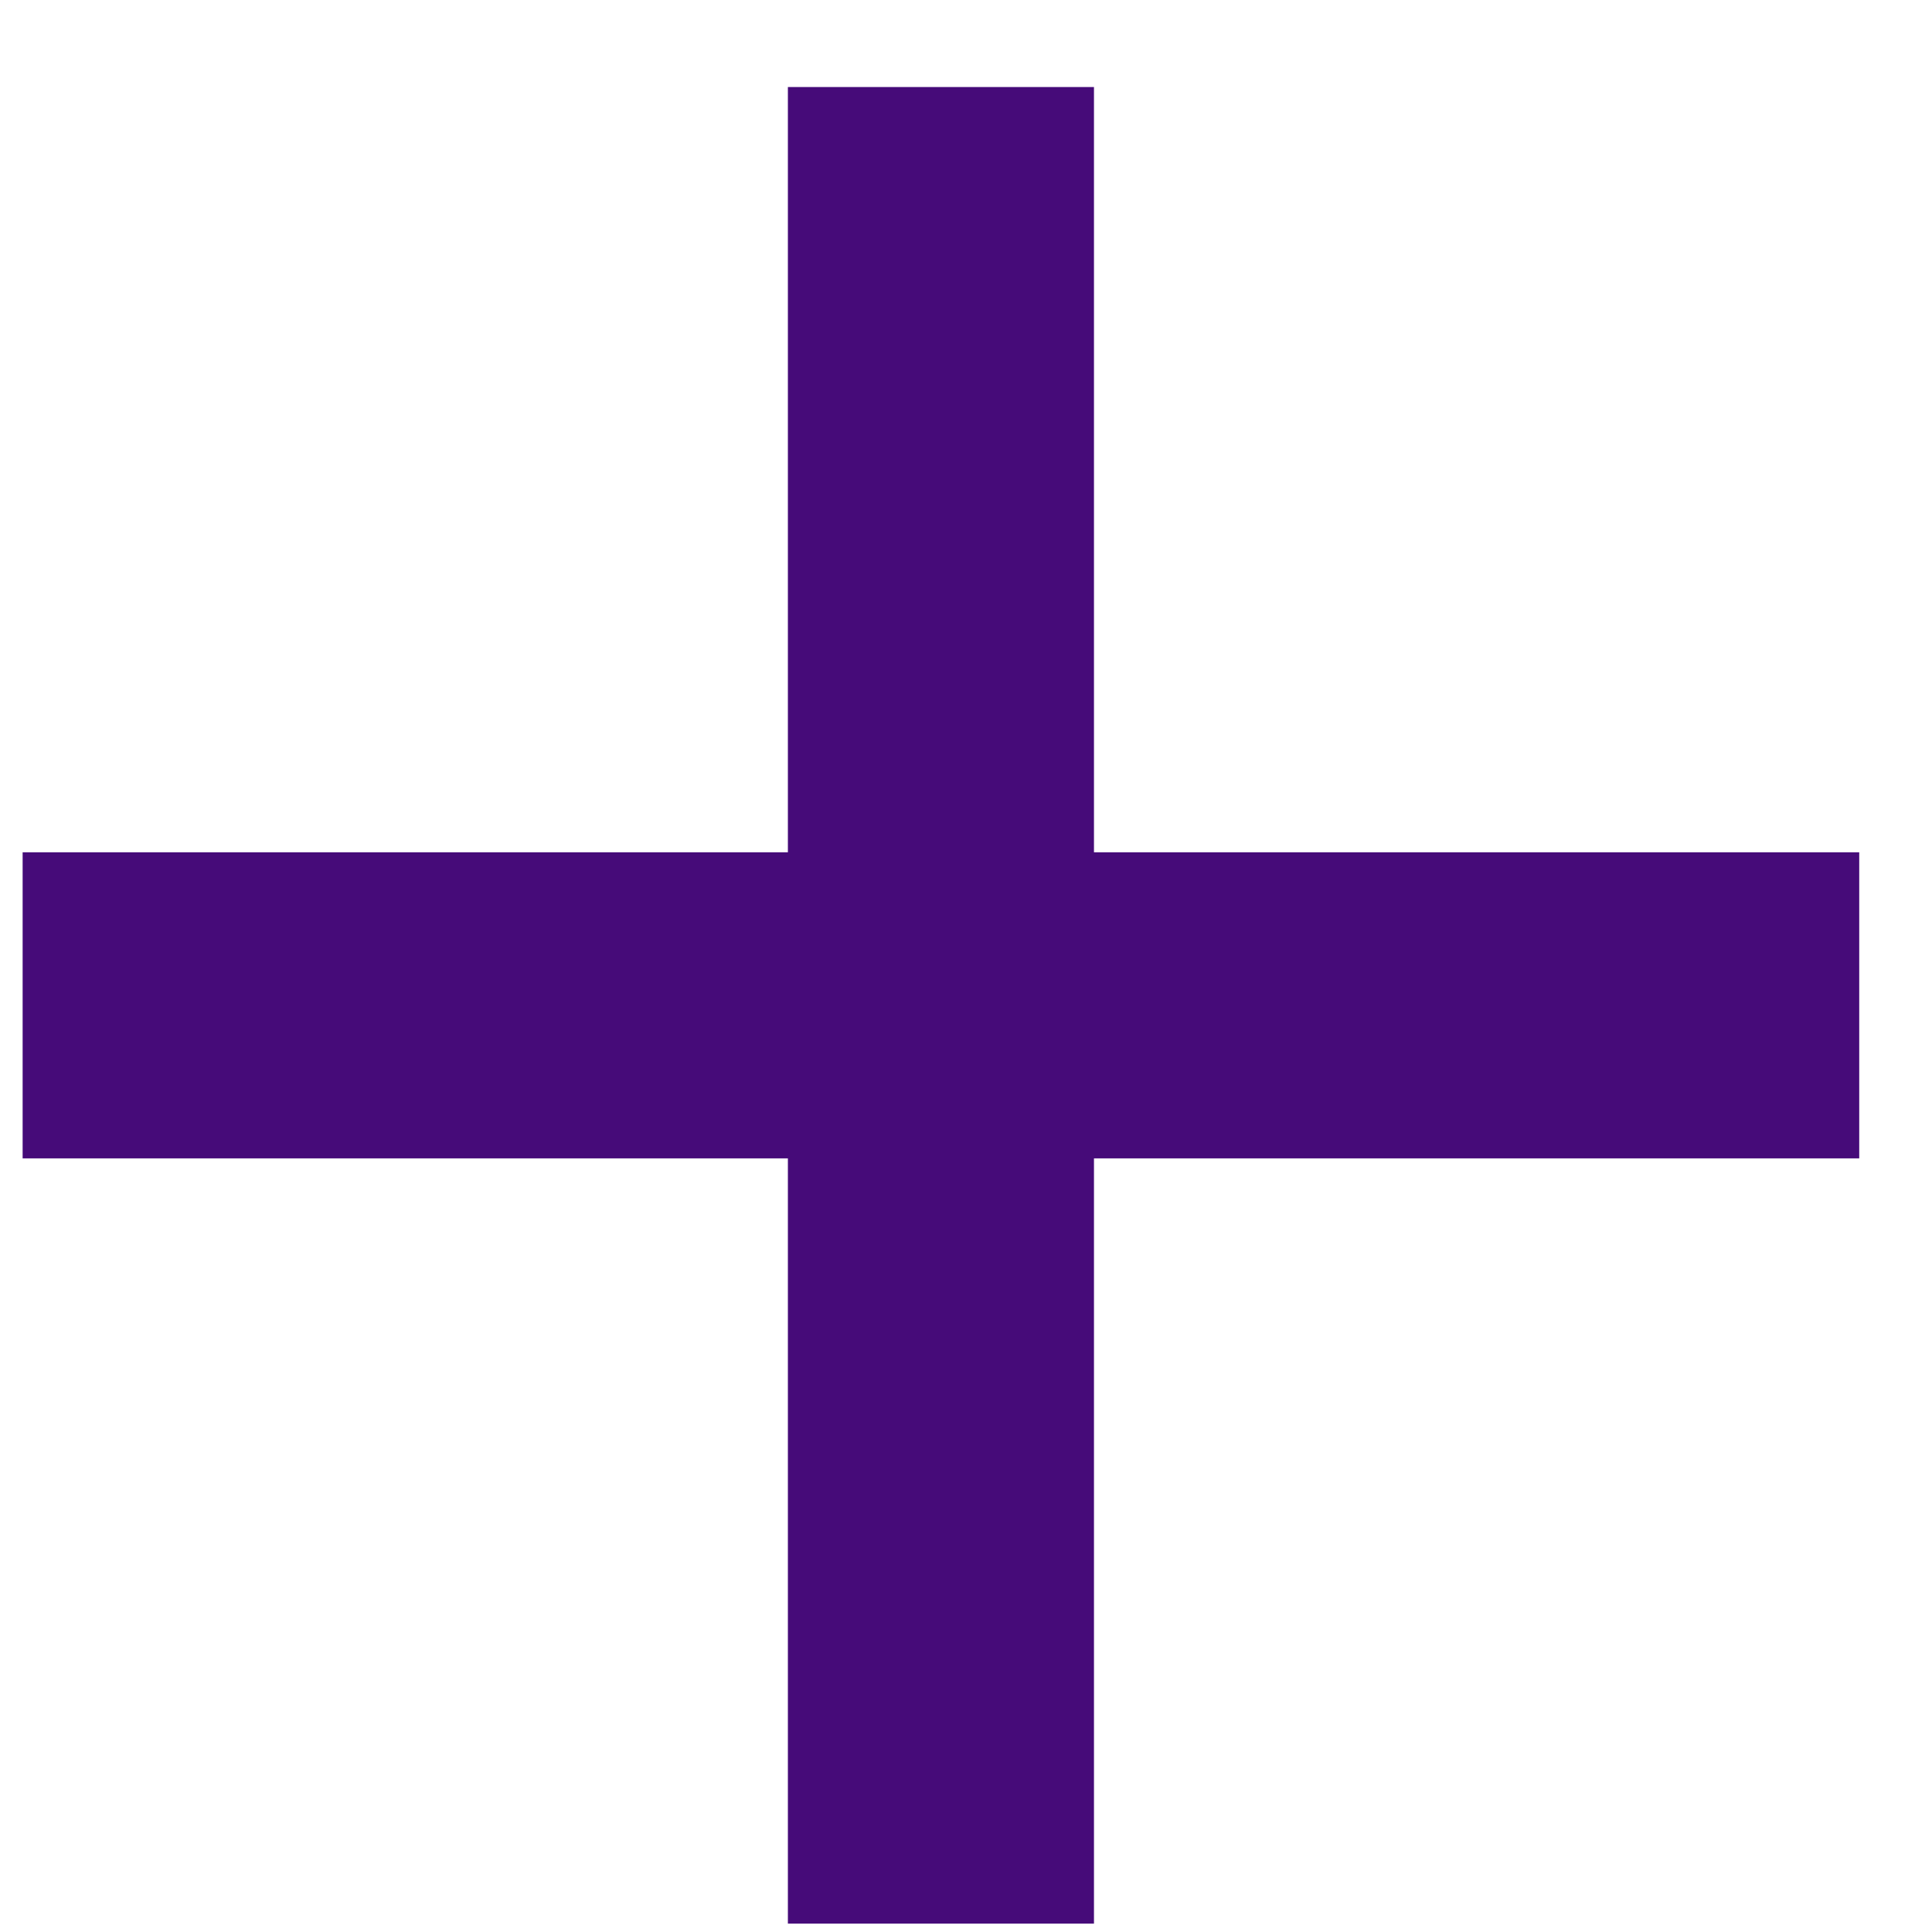 <svg width="21" height="21" viewBox="0 0 21 21" fill="none" xmlns="http://www.w3.org/2000/svg">
<rect x="0.246" y="9.264" width="19.963" height="3.327" fill="#460B79"/>
<rect x="8.564" y="20.909" width="19.963" height="3.327" transform="rotate(-90 8.564 20.909)" fill="#460B79"/>
</svg>
